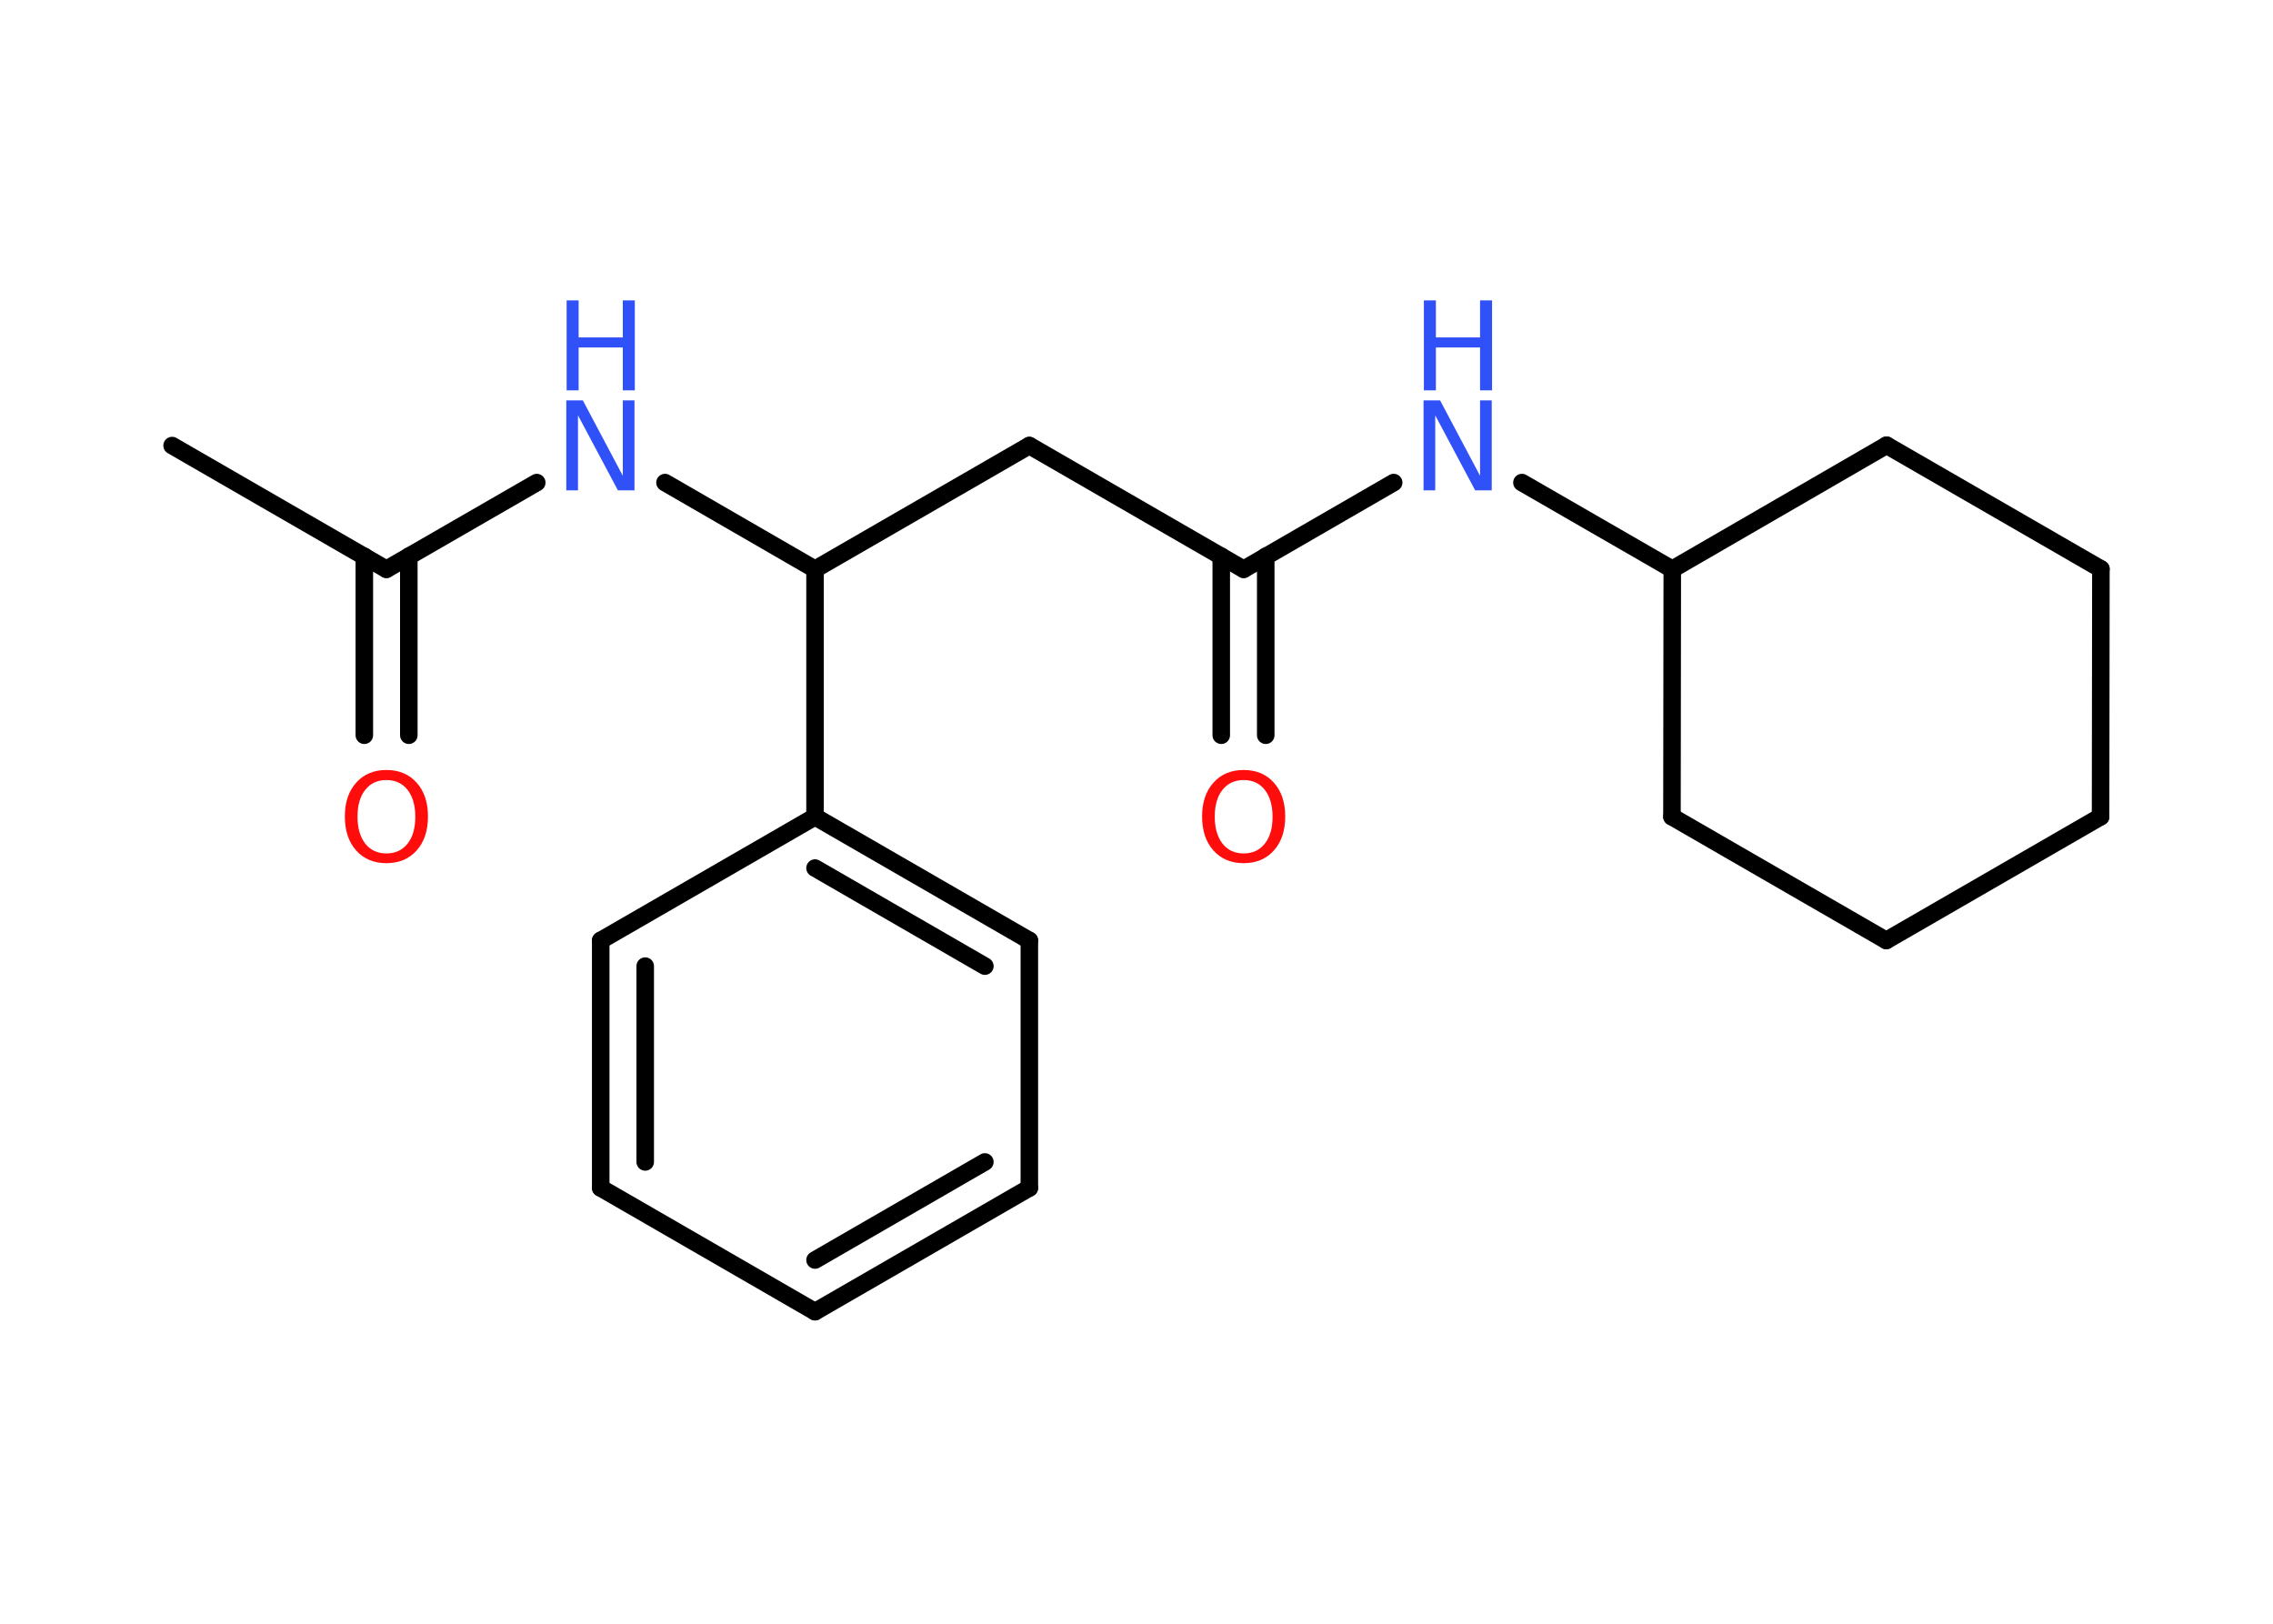 <?xml version='1.0' encoding='UTF-8'?>
<!DOCTYPE svg PUBLIC "-//W3C//DTD SVG 1.1//EN" "http://www.w3.org/Graphics/SVG/1.1/DTD/svg11.dtd">
<svg version='1.2' xmlns='http://www.w3.org/2000/svg' xmlns:xlink='http://www.w3.org/1999/xlink' width='70.0mm' height='50.0mm' viewBox='0 0 70.0 50.0'>
  <desc>Generated by the Chemistry Development Kit (http://github.com/cdk)</desc>
  <g stroke-linecap='round' stroke-linejoin='round' stroke='#000000' stroke-width='.54' fill='#3050F8'>
    <rect x='.0' y='.0' width='70.0' height='50.0' fill='#FFFFFF' stroke='none'/>
    <g id='mol1' class='mol'>
      <line id='mol1bnd1' class='bond' x1='5.3' y1='13.72' x2='11.9' y2='17.53'/>
      <g id='mol1bnd2' class='bond'>
        <line x1='12.59' y1='17.13' x2='12.59' y2='22.64'/>
        <line x1='11.22' y1='17.13' x2='11.22' y2='22.64'/>
      </g>
      <line id='mol1bnd3' class='bond' x1='11.9' y1='17.53' x2='16.53' y2='14.86'/>
      <line id='mol1bnd4' class='bond' x1='20.48' y1='14.86' x2='25.1' y2='17.53'/>
      <line id='mol1bnd5' class='bond' x1='25.1' y1='17.53' x2='31.7' y2='13.72'/>
      <line id='mol1bnd6' class='bond' x1='31.7' y1='13.72' x2='38.3' y2='17.53'/>
      <g id='mol1bnd7' class='bond'>
        <line x1='38.98' y1='17.13' x2='38.98' y2='22.64'/>
        <line x1='37.61' y1='17.13' x2='37.61' y2='22.64'/>
      </g>
      <line id='mol1bnd8' class='bond' x1='38.3' y1='17.53' x2='42.92' y2='14.86'/>
      <line id='mol1bnd9' class='bond' x1='46.87' y1='14.86' x2='51.5' y2='17.53'/>
      <line id='mol1bnd10' class='bond' x1='51.5' y1='17.53' x2='51.49' y2='25.15'/>
      <line id='mol1bnd11' class='bond' x1='51.49' y1='25.15' x2='58.09' y2='28.96'/>
      <line id='mol1bnd12' class='bond' x1='58.09' y1='28.96' x2='64.69' y2='25.15'/>
      <line id='mol1bnd13' class='bond' x1='64.69' y1='25.15' x2='64.7' y2='17.52'/>
      <line id='mol1bnd14' class='bond' x1='64.7' y1='17.52' x2='58.1' y2='13.71'/>
      <line id='mol1bnd15' class='bond' x1='51.5' y1='17.53' x2='58.1' y2='13.71'/>
      <line id='mol1bnd16' class='bond' x1='25.1' y1='17.53' x2='25.1' y2='25.15'/>
      <g id='mol1bnd17' class='bond'>
        <line x1='31.7' y1='28.96' x2='25.1' y2='25.15'/>
        <line x1='30.33' y1='29.75' x2='25.1' y2='26.73'/>
      </g>
      <line id='mol1bnd18' class='bond' x1='31.7' y1='28.96' x2='31.7' y2='36.58'/>
      <g id='mol1bnd19' class='bond'>
        <line x1='25.1' y1='40.39' x2='31.7' y2='36.58'/>
        <line x1='25.1' y1='38.8' x2='30.33' y2='35.78'/>
      </g>
      <line id='mol1bnd20' class='bond' x1='25.1' y1='40.39' x2='18.5' y2='36.58'/>
      <g id='mol1bnd21' class='bond'>
        <line x1='18.5' y1='28.96' x2='18.5' y2='36.58'/>
        <line x1='19.87' y1='29.75' x2='19.87' y2='35.78'/>
      </g>
      <line id='mol1bnd22' class='bond' x1='25.1' y1='25.15' x2='18.5' y2='28.96'/>
      <path id='mol1atm3' class='atom' d='M11.9 24.02q-.41 .0 -.65 .3q-.24 .3 -.24 .83q.0 .52 .24 .83q.24 .3 .65 .3q.41 .0 .65 -.3q.24 -.3 .24 -.83q.0 -.52 -.24 -.83q-.24 -.3 -.65 -.3zM11.9 23.71q.58 .0 .93 .39q.35 .39 .35 1.04q.0 .66 -.35 1.05q-.35 .39 -.93 .39q-.58 .0 -.93 -.39q-.35 -.39 -.35 -1.05q.0 -.65 .35 -1.04q.35 -.39 .93 -.39z' stroke='none' fill='#FF0D0D'/>
      <g id='mol1atm4' class='atom'>
        <path d='M17.45 12.33h.5l1.23 2.32v-2.32h.36v2.77h-.51l-1.23 -2.31v2.31h-.36v-2.77z' stroke='none'/>
        <path d='M17.45 9.25h.37v1.14h1.36v-1.14h.37v2.77h-.37v-1.32h-1.36v1.32h-.37v-2.77z' stroke='none'/>
      </g>
      <path id='mol1atm8' class='atom' d='M38.3 24.02q-.41 .0 -.65 .3q-.24 .3 -.24 .83q.0 .52 .24 .83q.24 .3 .65 .3q.41 .0 .65 -.3q.24 -.3 .24 -.83q.0 -.52 -.24 -.83q-.24 -.3 -.65 -.3zM38.3 23.71q.58 .0 .93 .39q.35 .39 .35 1.04q.0 .66 -.35 1.05q-.35 .39 -.93 .39q-.58 .0 -.93 -.39q-.35 -.39 -.35 -1.05q.0 -.65 .35 -1.04q.35 -.39 .93 -.39z' stroke='none' fill='#FF0D0D'/>
      <g id='mol1atm9' class='atom'>
        <path d='M43.85 12.33h.5l1.23 2.32v-2.32h.36v2.77h-.51l-1.23 -2.31v2.31h-.36v-2.77z' stroke='none'/>
        <path d='M43.85 9.25h.37v1.14h1.36v-1.14h.37v2.77h-.37v-1.32h-1.36v1.32h-.37v-2.77z' stroke='none'/>
      </g>
    </g>
  </g>
</svg>
